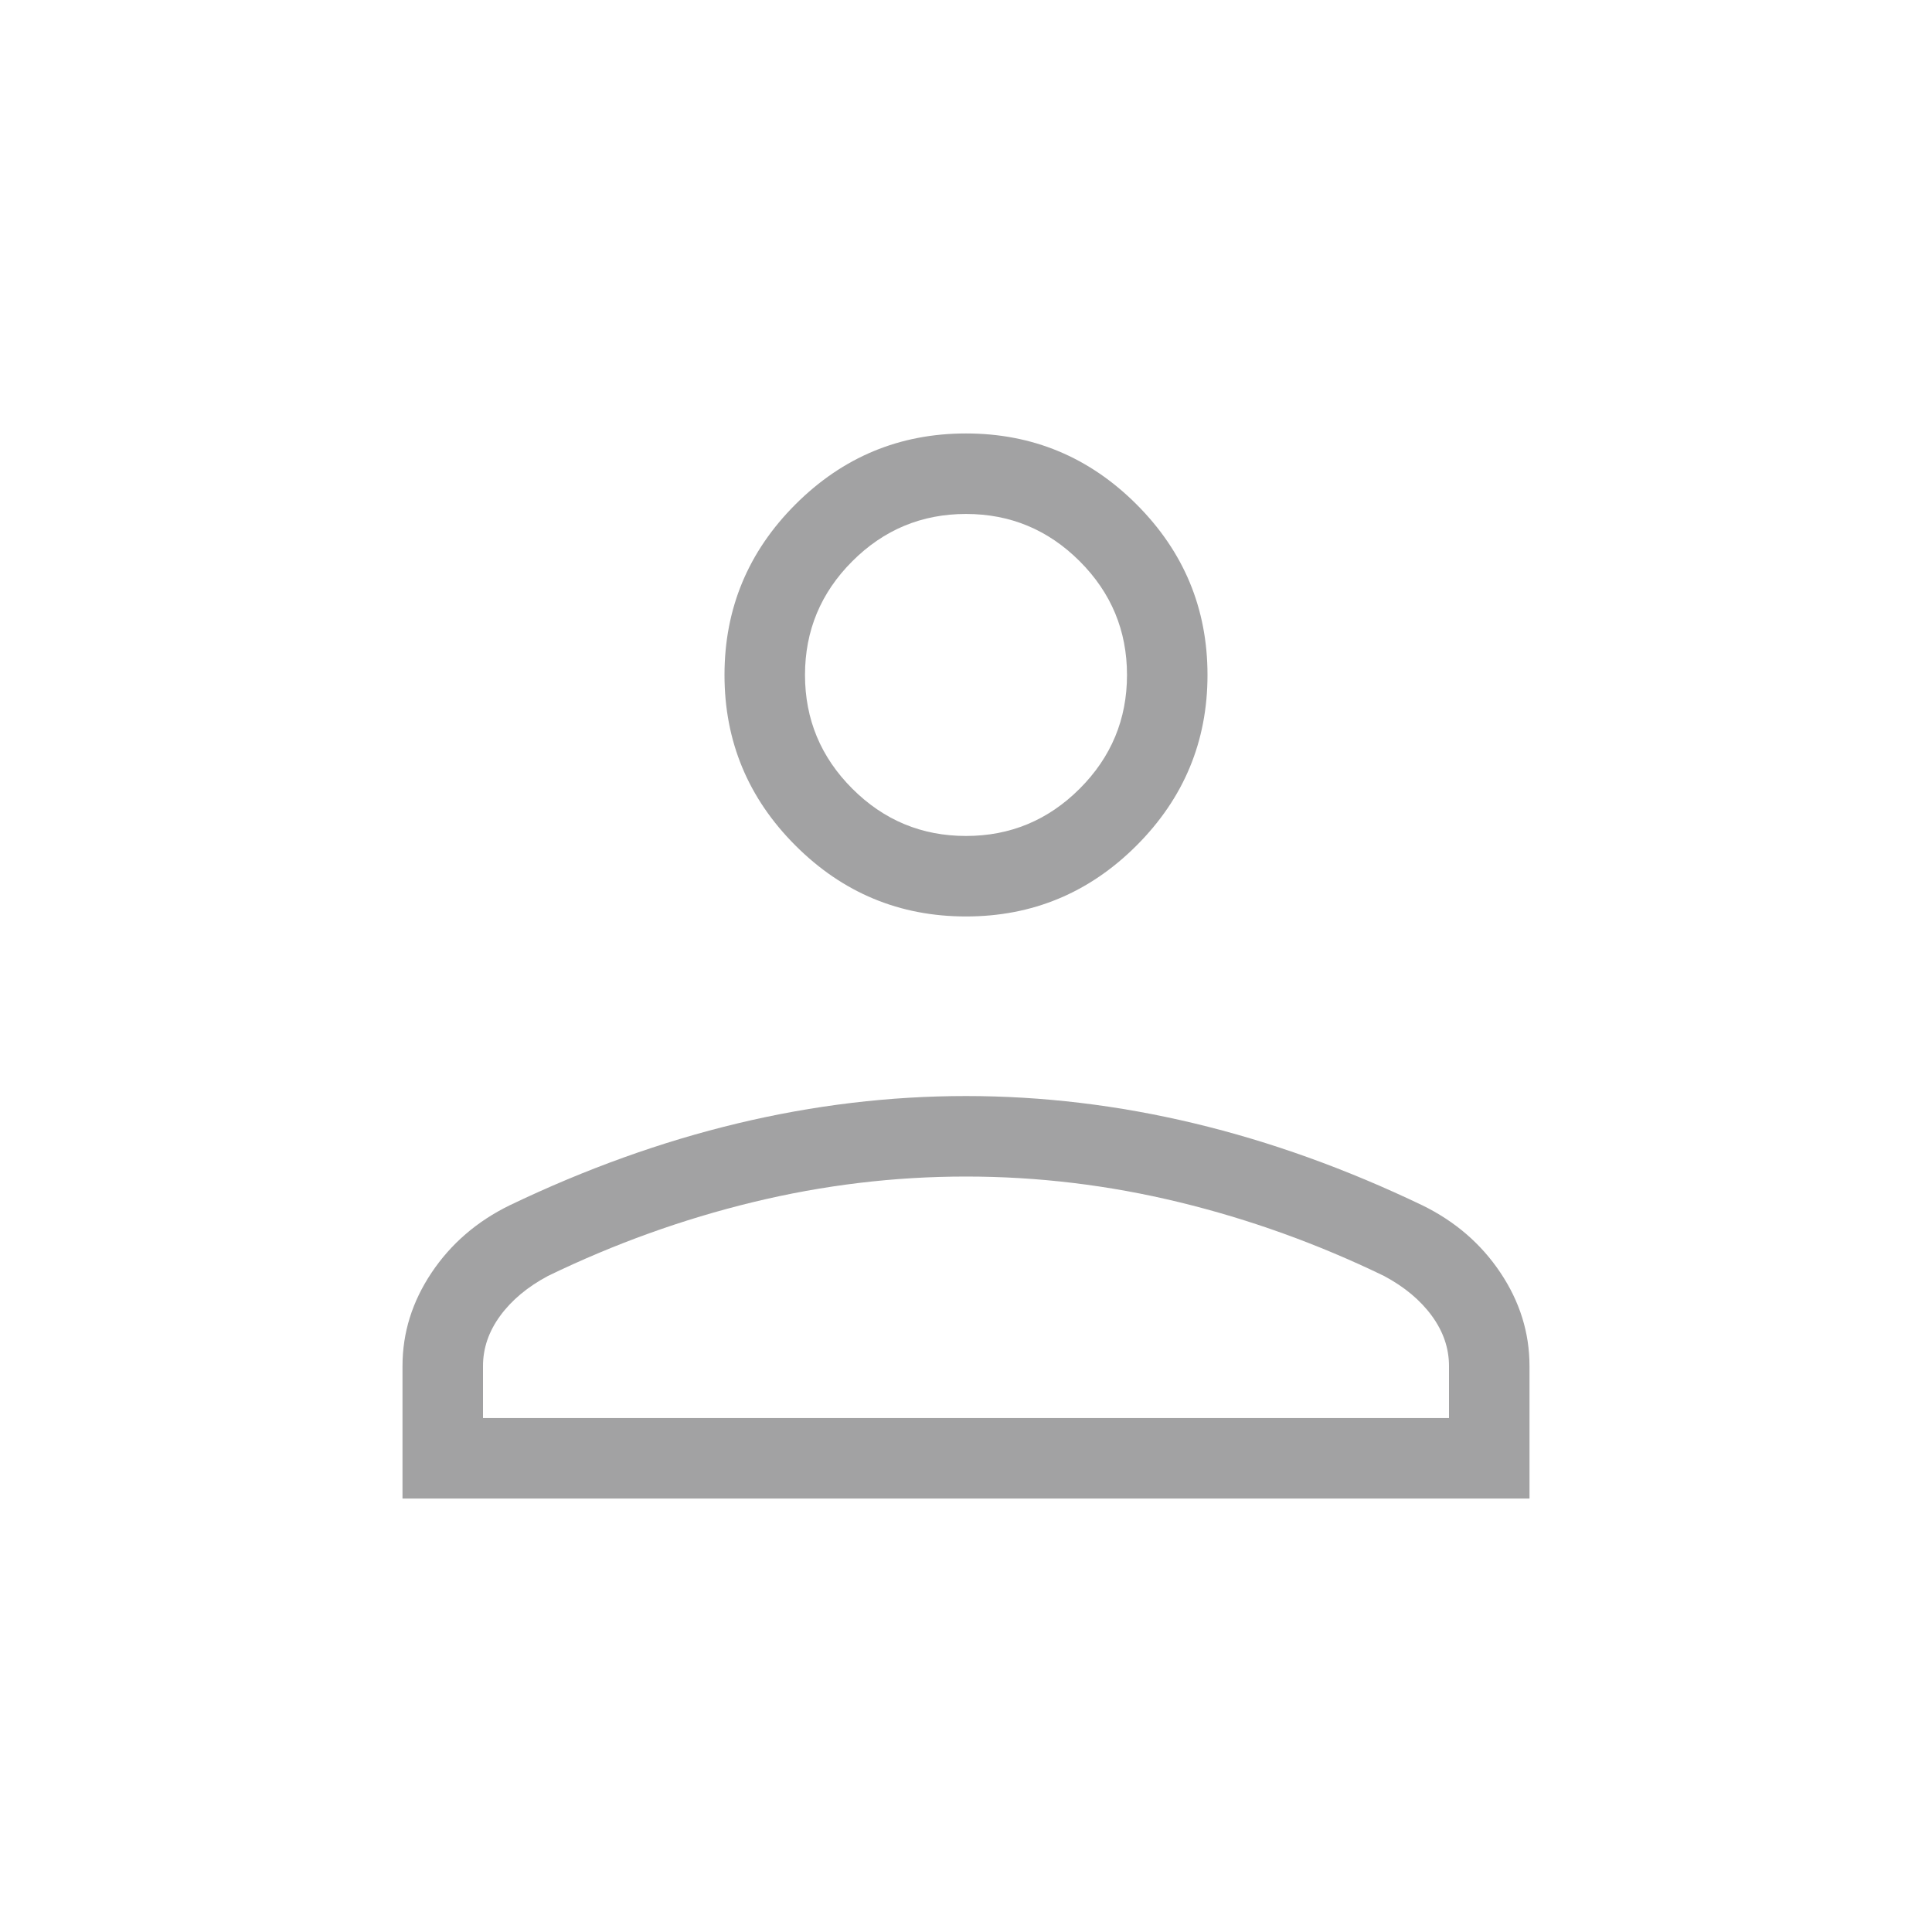 <svg xmlns="http://www.w3.org/2000/svg" height="24" viewBox="0 -960 960 960" width="24"><path d="M480-504.615q-49.5 0-84.75-35.25T360-624.615q0-49.501 35.25-84.751 35.25-35.25 84.75-35.25t84.75 35.25Q600-674.116 600-624.615q0 49.5-35.25 84.75T480-504.615ZM200-215.384v-65.847q0-24.769 14.423-46.346 14.423-21.577 38.808-33.5 56.615-27.154 113.307-40.731Q423.231-415.385 480-415.385q56.769 0 113.462 13.577 56.692 13.577 113.307 40.731 24.385 11.923 38.808 33.5Q760-306 760-281.231v65.847H200Zm40-40.001h480v-25.846q0-13.307-8.577-25-8.577-11.692-23.731-19.769-49.384-23.923-101.836-36.654Q533.405-375.385 480-375.385q-53.405 0-105.856 12.731Q321.692-349.923 272.308-326q-15.154 8.077-23.731 19.769-8.577 11.693-8.577 25v25.846Zm240-289.23q33 0 56.5-23.5t23.5-56.5q0-33-23.5-56.5t-56.5-23.5q-33 0-56.5 23.5t-23.5 56.5q0 33 23.5 56.5t56.5 23.5Zm0-80Zm0 369.23Z" fill="#A2A2A3" /></svg>
